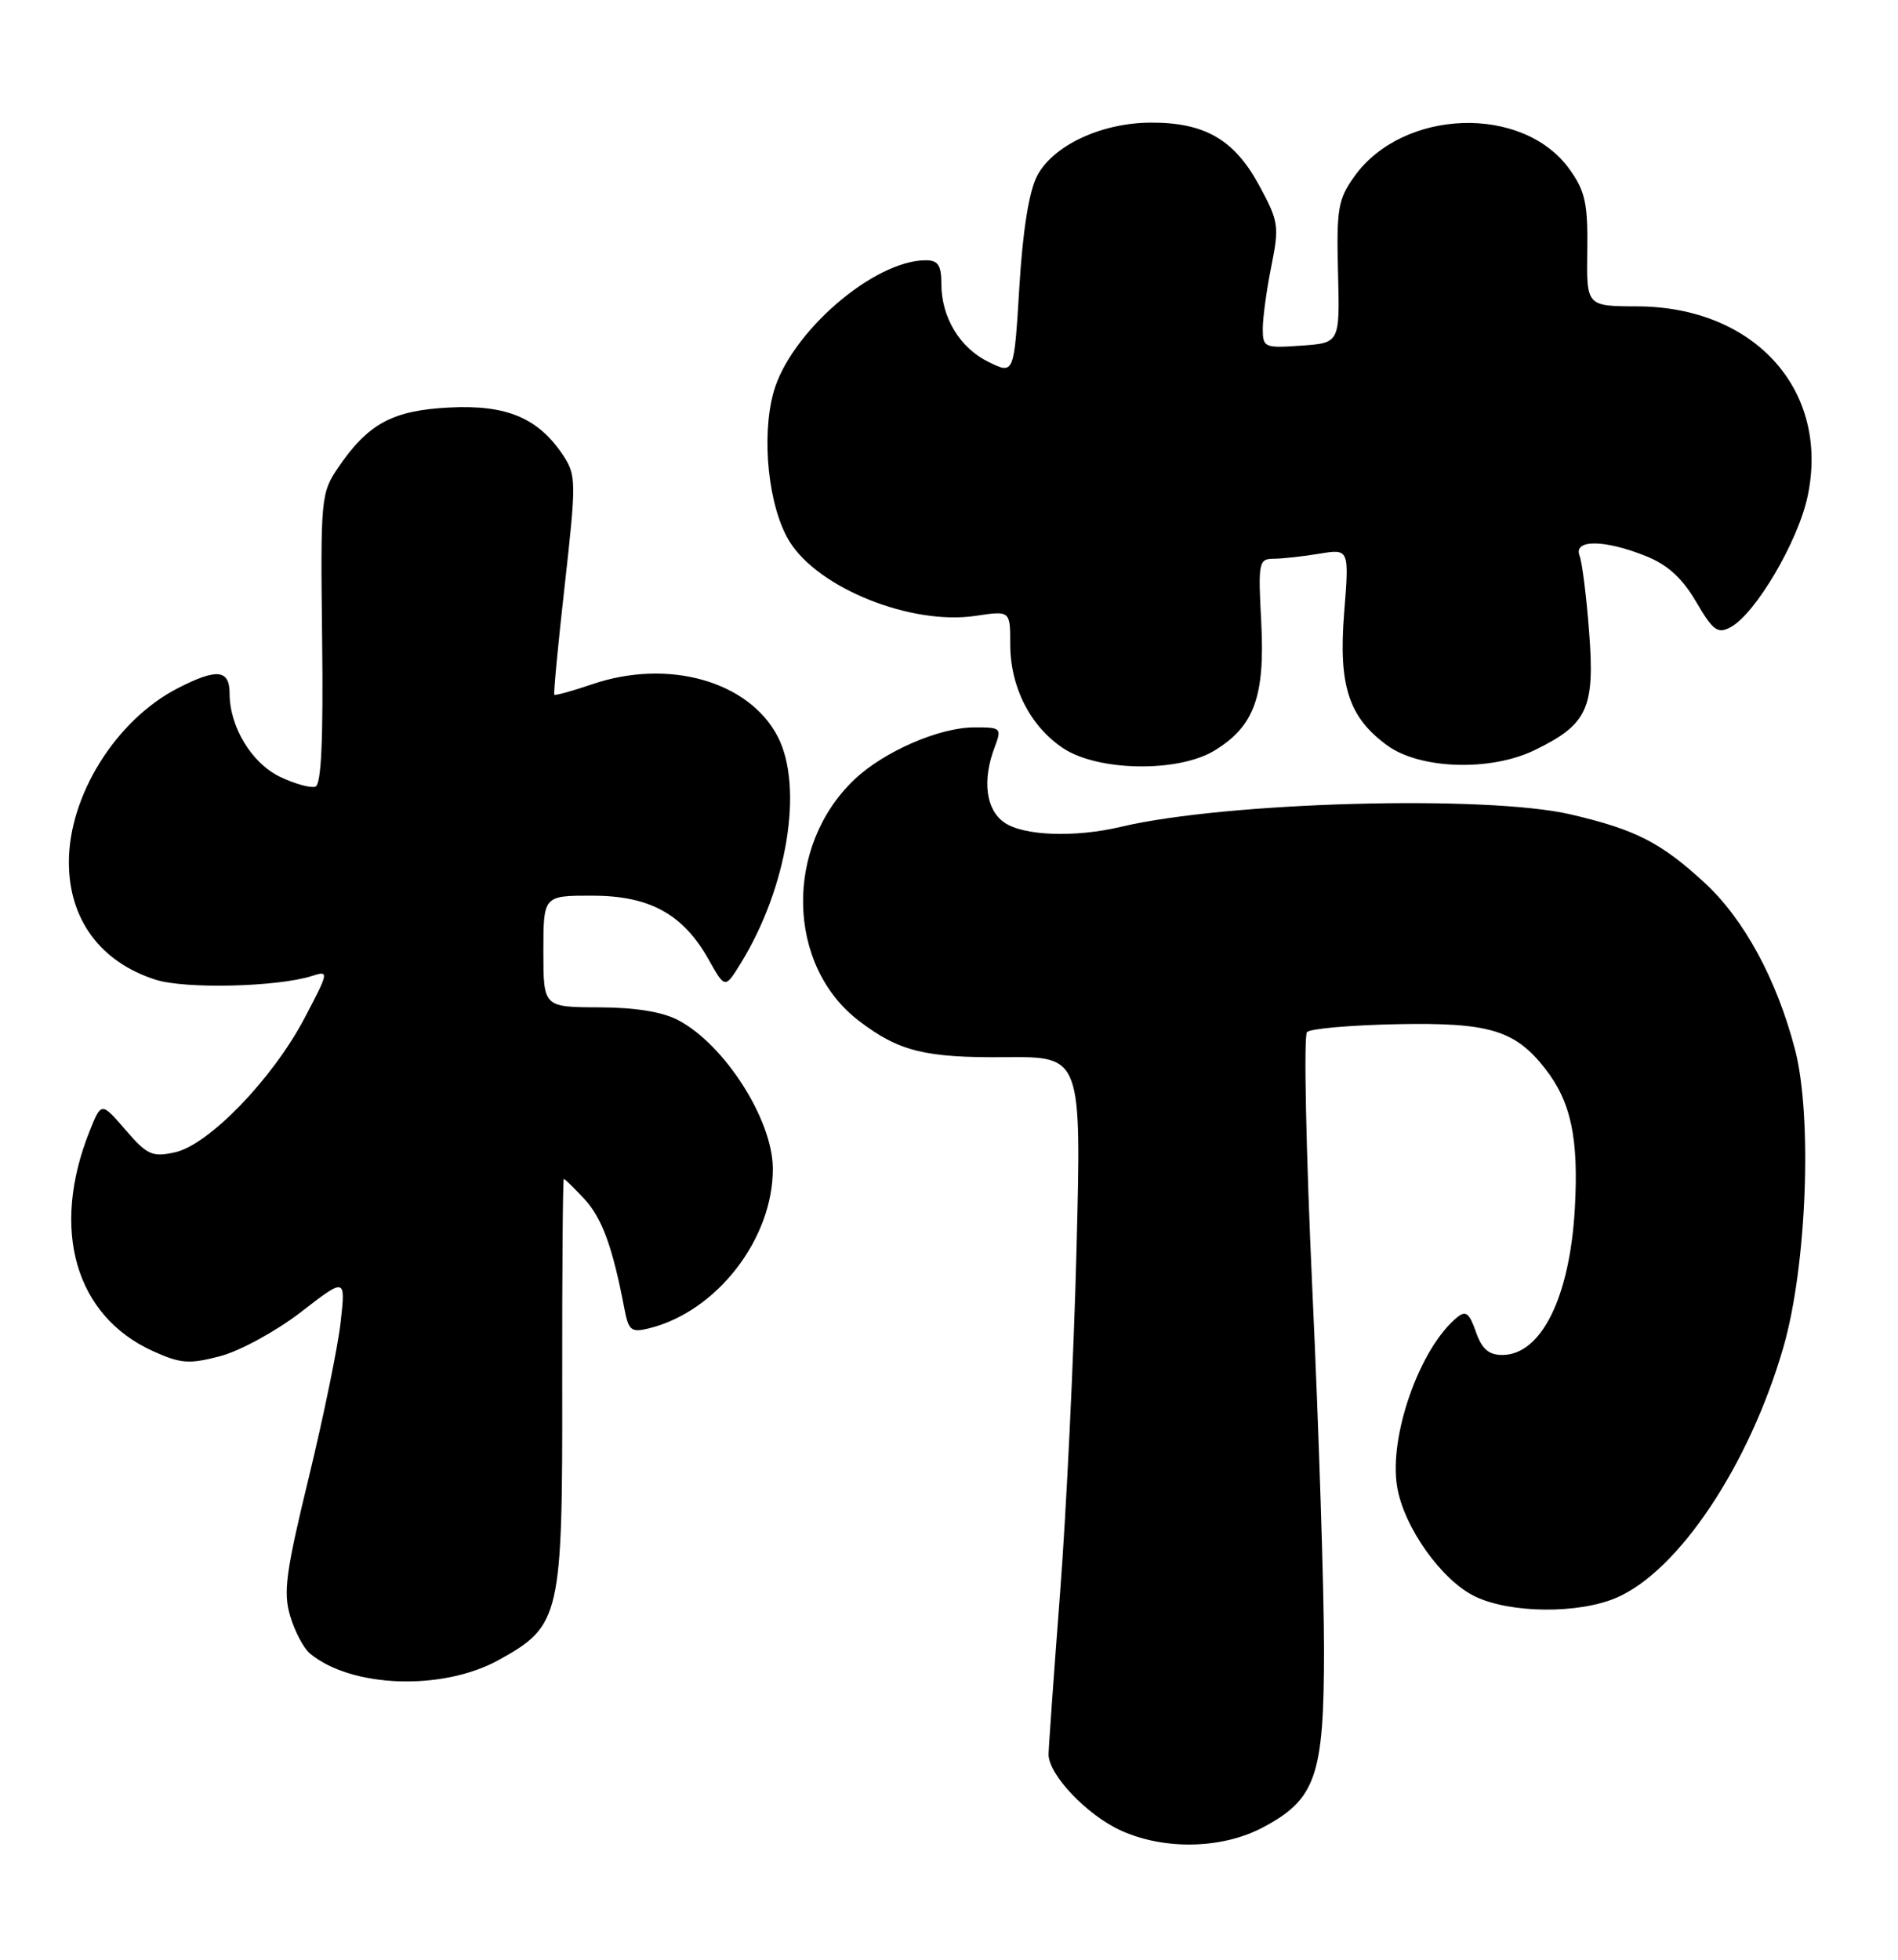 <?xml version="1.0" encoding="UTF-8" standalone="no"?>
<!DOCTYPE svg PUBLIC "-//W3C//DTD SVG 1.1//EN" "http://www.w3.org/Graphics/SVG/1.1/DTD/svg11.dtd" >
<svg xmlns="http://www.w3.org/2000/svg" xmlns:xlink="http://www.w3.org/1999/xlink" version="1.1" viewBox="0 0 248 256">
 <g >
 <path fill="currentColor"
d=" M 164.99 238.73 C 171.95 235.04 173.00 232.00 173.00 215.52 C 173.00 207.81 172.32 186.68 171.48 168.57 C 170.65 150.45 170.33 135.27 170.78 134.82 C 171.23 134.37 176.52 133.91 182.55 133.79 C 194.53 133.55 197.94 134.56 201.85 139.54 C 205.28 143.90 206.30 148.68 205.77 157.94 C 205.11 169.48 201.37 177.00 196.29 177.00 C 194.52 177.00 193.62 176.21 192.84 173.97 C 191.97 171.48 191.52 171.15 190.34 172.13 C 185.50 176.15 181.46 187.59 182.55 194.20 C 183.42 199.50 188.39 206.48 192.78 208.57 C 197.40 210.76 206.21 210.84 211.17 208.73 C 219.31 205.27 228.58 191.38 233.03 175.97 C 236.08 165.41 236.83 145.86 234.54 137.08 C 232.14 127.91 227.88 120.06 222.71 115.30 C 217.02 110.06 213.73 108.38 205.29 106.40 C 194.28 103.82 160.24 104.75 146.50 108.00 C 140.45 109.44 133.72 109.19 131.22 107.44 C 128.80 105.75 128.32 101.92 129.98 97.57 C 130.91 95.09 130.81 95.00 127.23 95.02 C 122.68 95.05 115.49 98.18 111.66 101.81 C 102.45 110.53 102.74 126.13 112.25 133.37 C 117.46 137.35 120.87 138.19 131.41 138.10 C 141.31 138.02 141.31 138.02 140.66 163.26 C 140.31 177.14 139.34 197.28 138.52 208.00 C 137.70 218.72 137.02 228.25 137.01 229.17 C 136.99 231.81 142.02 237.11 146.46 239.12 C 152.13 241.70 159.67 241.54 164.99 238.73 Z  M 65.16 216.85 C 73.25 212.37 73.51 211.26 73.46 180.75 C 73.44 166.04 73.54 154.00 73.67 154.00 C 73.81 154.00 75.02 155.19 76.37 156.64 C 78.66 159.12 80.04 162.88 81.56 170.83 C 82.13 173.85 82.45 174.10 84.85 173.51 C 93.70 171.30 101.04 161.78 100.98 152.60 C 100.93 146.24 94.70 136.48 88.63 133.27 C 86.57 132.18 83.02 131.60 78.25 131.59 C 71.00 131.56 71.00 131.56 71.00 124.28 C 71.00 117.00 71.00 117.00 77.35 117.00 C 84.88 117.00 89.26 119.40 92.60 125.36 C 94.74 129.16 94.74 129.16 96.79 125.83 C 102.88 115.96 105.02 102.81 101.63 96.24 C 97.87 88.98 87.33 86.00 77.39 89.38 C 74.79 90.27 72.56 90.88 72.43 90.75 C 72.31 90.61 72.92 84.14 73.80 76.37 C 75.29 63.05 75.29 62.09 73.64 59.57 C 70.39 54.62 66.26 52.86 58.78 53.23 C 51.30 53.60 48.11 55.32 44.18 61.09 C 41.94 64.39 41.87 65.09 42.09 83.45 C 42.25 96.68 41.98 102.51 41.21 102.76 C 40.59 102.97 38.53 102.40 36.62 101.49 C 32.90 99.73 30.00 94.95 30.00 90.60 C 30.00 87.44 28.33 87.28 23.21 89.91 C 15.15 94.07 9.00 103.90 9.00 112.63 C 9.00 120.10 13.11 125.67 20.33 127.98 C 24.21 129.22 36.31 128.93 40.79 127.48 C 43.01 126.77 42.98 126.94 39.79 133.00 C 35.62 140.93 27.28 149.56 22.85 150.53 C 19.90 151.18 19.23 150.88 16.40 147.60 C 13.24 143.94 13.24 143.94 11.71 147.76 C 6.57 160.62 9.83 171.91 20.01 176.51 C 23.65 178.15 24.72 178.22 28.83 177.14 C 31.40 176.45 36.12 173.87 39.33 171.39 C 45.16 166.88 45.16 166.88 44.51 172.69 C 44.16 175.89 42.28 185.02 40.35 192.99 C 37.34 205.37 36.99 208.02 37.92 211.12 C 38.52 213.13 39.68 215.32 40.50 216.00 C 45.91 220.49 57.83 220.90 65.16 216.85 Z  M 158.70 98.04 C 163.88 94.88 165.30 90.98 164.80 81.32 C 164.38 73.43 164.47 73.00 166.43 72.99 C 167.57 72.98 170.26 72.69 172.40 72.33 C 176.30 71.69 176.30 71.69 175.63 80.09 C 174.88 89.57 176.22 93.69 181.24 97.36 C 185.50 100.49 194.72 100.80 200.50 98.00 C 207.44 94.64 208.41 92.54 207.64 82.54 C 207.29 77.93 206.73 73.45 206.39 72.58 C 205.57 70.45 209.63 70.47 215.01 72.62 C 217.89 73.77 219.79 75.49 221.62 78.61 C 223.82 82.38 224.44 82.83 226.11 81.94 C 229.38 80.19 234.96 70.71 236.20 64.79 C 239.10 50.98 229.28 40.07 213.90 40.02 C 207.29 40.00 207.29 40.00 207.40 32.75 C 207.48 26.60 207.14 24.99 205.10 22.14 C 199.04 13.63 183.30 14.16 176.95 23.07 C 174.83 26.04 174.62 27.31 174.83 35.59 C 175.07 44.80 175.07 44.80 170.03 45.15 C 165.20 45.49 165.00 45.40 165.00 42.92 C 165.00 41.50 165.50 37.83 166.12 34.77 C 167.17 29.52 167.08 28.92 164.49 24.15 C 161.25 18.21 157.39 15.99 150.35 16.02 C 143.87 16.05 137.56 19.02 135.50 23.00 C 134.45 25.04 133.63 30.15 133.19 37.53 C 132.50 48.91 132.50 48.91 129.20 47.30 C 125.42 45.47 123.00 41.47 123.00 37.05 C 123.00 34.65 122.57 34.00 120.97 34.00 C 114.17 34.00 103.25 43.45 101.08 51.22 C 99.44 57.08 100.40 66.23 103.14 70.70 C 106.90 76.84 119.07 81.71 127.48 80.45 C 132.00 79.77 132.00 79.77 132.00 84.14 C 132.00 89.74 134.60 94.86 138.90 97.73 C 143.45 100.77 153.95 100.94 158.70 98.04 Z "/>
</g>
</svg>